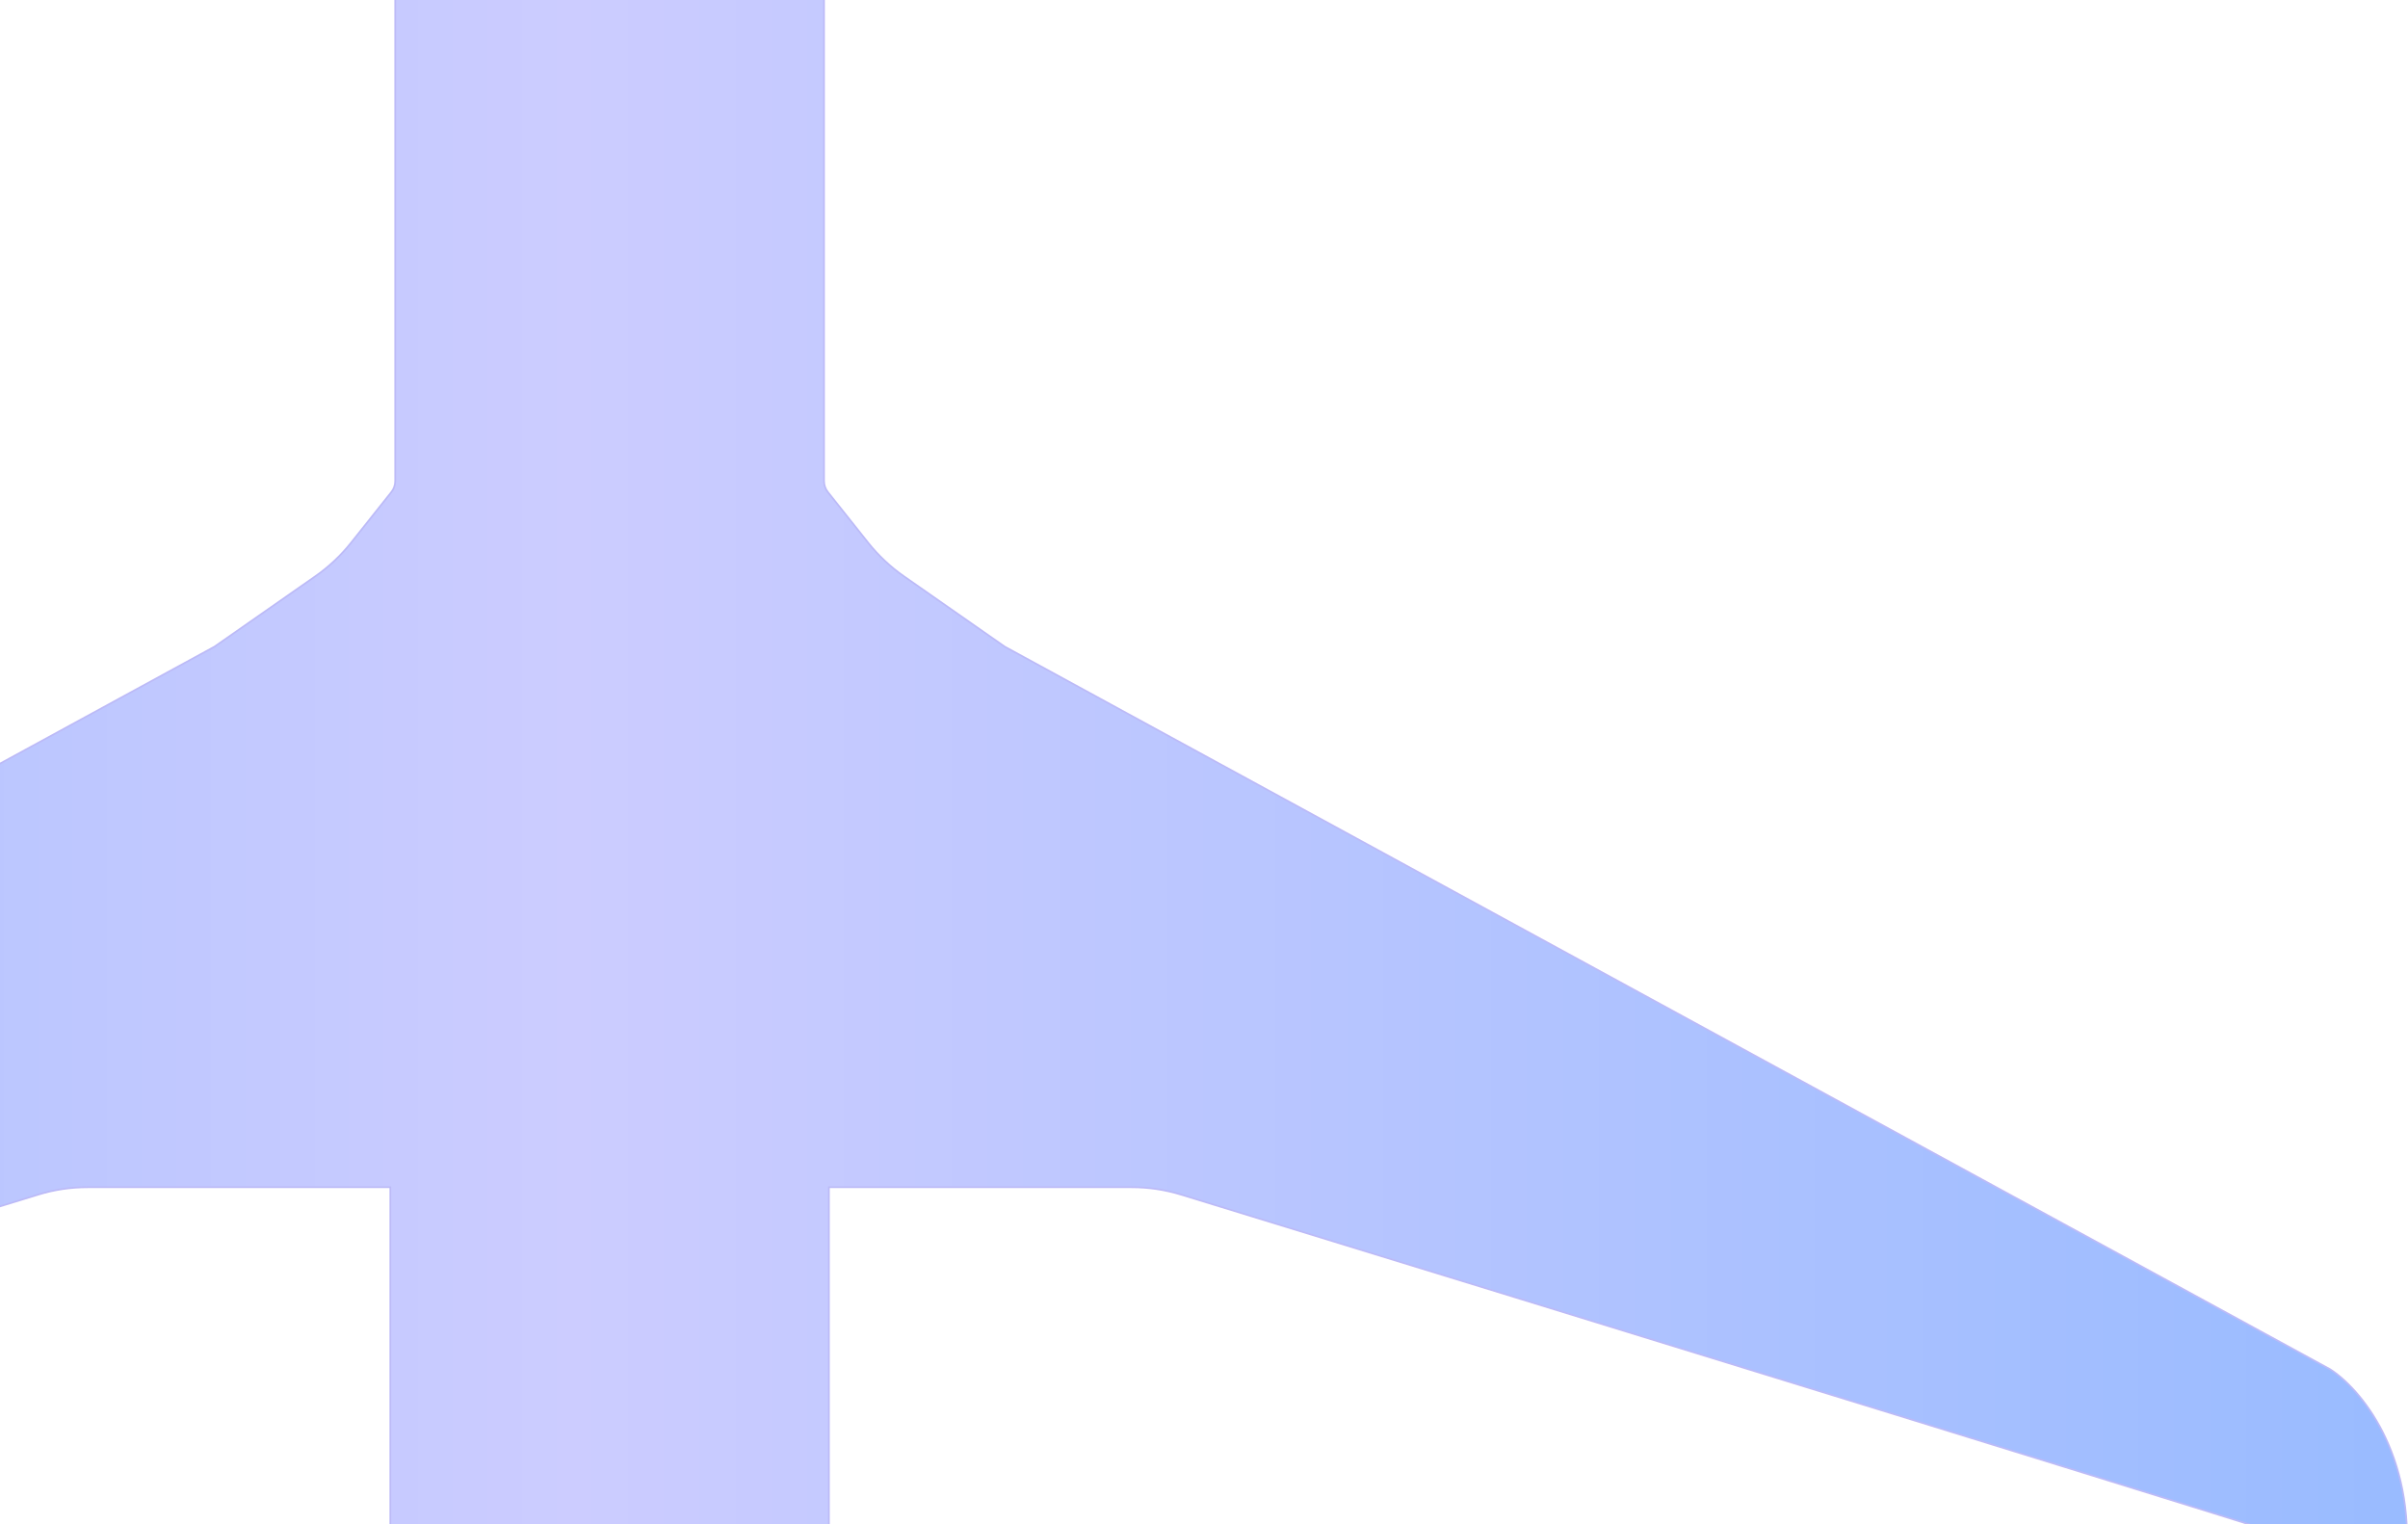 <svg width="1422" height="900" viewBox="0 0 1422 900" fill="none" xmlns="http://www.w3.org/2000/svg">
<path d="M126.613 381.833L126.638 381.82L126.66 381.804L186.209 340.254C194.179 334.693 201.3 328.005 207.35 320.401L231.101 290.544C232.58 288.686 233.384 286.382 233.384 284.008V218V-333.975C233.384 -345.276 234.339 -356.543 236.304 -367.671C243.028 -405.747 260.171 -500.515 275.487 -565.886C285.738 -609.64 298.608 -663.366 313.099 -706.152C320.345 -727.548 327.988 -746.18 335.898 -759.455C339.854 -766.093 343.863 -771.368 347.903 -774.978C351.944 -778.588 355.979 -780.5 360 -780.5C364.02 -780.5 368.078 -778.573 372.159 -774.936C376.238 -771.3 380.3 -765.99 384.314 -759.313C392.341 -745.96 400.124 -727.234 407.464 -705.776C422.142 -662.867 435.012 -609.14 444.512 -565.893C458.808 -500.806 476.31 -407.086 483.407 -368.512C485.559 -356.813 486.616 -344.971 486.616 -333.074V218V284.008C486.616 286.382 487.42 288.686 488.899 290.544L512.651 320.401C518.7 328.006 525.821 334.693 533.79 340.253L593.34 381.804L593.362 381.82L593.387 381.833L1375.93 808.422C1375.94 808.425 1375.94 808.428 1375.95 808.431C1393.58 819.657 1426.5 858.112 1420.86 923.677C1420.61 926.588 1417.88 928.478 1415.15 927.571C1355.1 907.655 925.956 775.527 697.467 705.377C687.911 702.443 678.127 701 668.133 701H490H489.5V701.5V1205.5C489.5 1296.57 460.122 1432.45 455.205 1454.56C454.736 1456.66 454.239 1458.68 453.688 1460.77L437.716 1521.37L437.625 1521.72L437.922 1521.92L807.401 1767.86C808.742 1769.89 810.468 1774.62 811.175 1782.26C811.882 1789.88 811.571 1800.37 808.876 1813.88L391.156 1700.02L390.67 1699.89L390.541 1700.37L387.017 1713.74L387.016 1713.75L387.016 1713.75L387.011 1713.77L386.99 1713.84C386.971 1713.91 386.943 1714.01 386.905 1714.14C386.83 1714.4 386.717 1714.79 386.567 1715.28C386.267 1716.26 385.819 1717.67 385.225 1719.35C384.037 1722.73 382.27 1727.22 379.954 1731.71C377.637 1736.2 374.781 1740.67 371.424 1744C368.067 1747.34 364.251 1749.5 360 1749.5C355.749 1749.5 351.933 1747.34 348.576 1744C345.219 1740.67 342.363 1736.2 340.046 1731.71C337.73 1727.22 335.963 1722.73 334.775 1719.35C334.181 1717.67 333.733 1716.26 333.433 1715.28C333.283 1714.79 333.17 1714.4 333.095 1714.14C333.057 1714.01 333.029 1713.91 333.01 1713.84L332.989 1713.77L332.984 1713.75L332.984 1713.75L332.983 1713.75L329.459 1700.37L329.33 1699.89L328.844 1700.02L-90.355 1813.88C-93.049 1800.37 -93.361 1789.88 -92.654 1782.26C-91.946 1774.62 -90.22 1769.89 -88.88 1767.86L282.077 1521.92L282.376 1521.72L282.284 1521.37L266.312 1460.77C265.761 1458.68 265.264 1456.66 264.795 1454.56C259.878 1432.45 230.5 1296.57 230.5 1205.5V701.5V701H230H51.87C41.874 701 32.088 702.443 22.53 705.377C-205.958 775.528 -635.097 907.654 -695.151 927.571C-697.884 928.477 -700.608 926.588 -700.858 923.676C-706.5 858.112 -673.576 819.657 -655.947 808.43C-655.943 808.428 -655.938 808.425 -655.934 808.422L126.613 381.833Z" fill="url(#paint0_linear_4260_14115)" stroke="#BCBAF7"/>
<defs>
<linearGradient id="paint0_linear_4260_14115" x1="-702" y1="346" x2="1422" y2="346" gradientUnits="userSpaceOnUse">
<stop stop-color="#99BBFF"/>
<stop offset="0.49" stop-color="#CCCCFF"/>
<stop offset="1" stop-color="#99BBFF"/>
</linearGradient>
</defs>
</svg>
